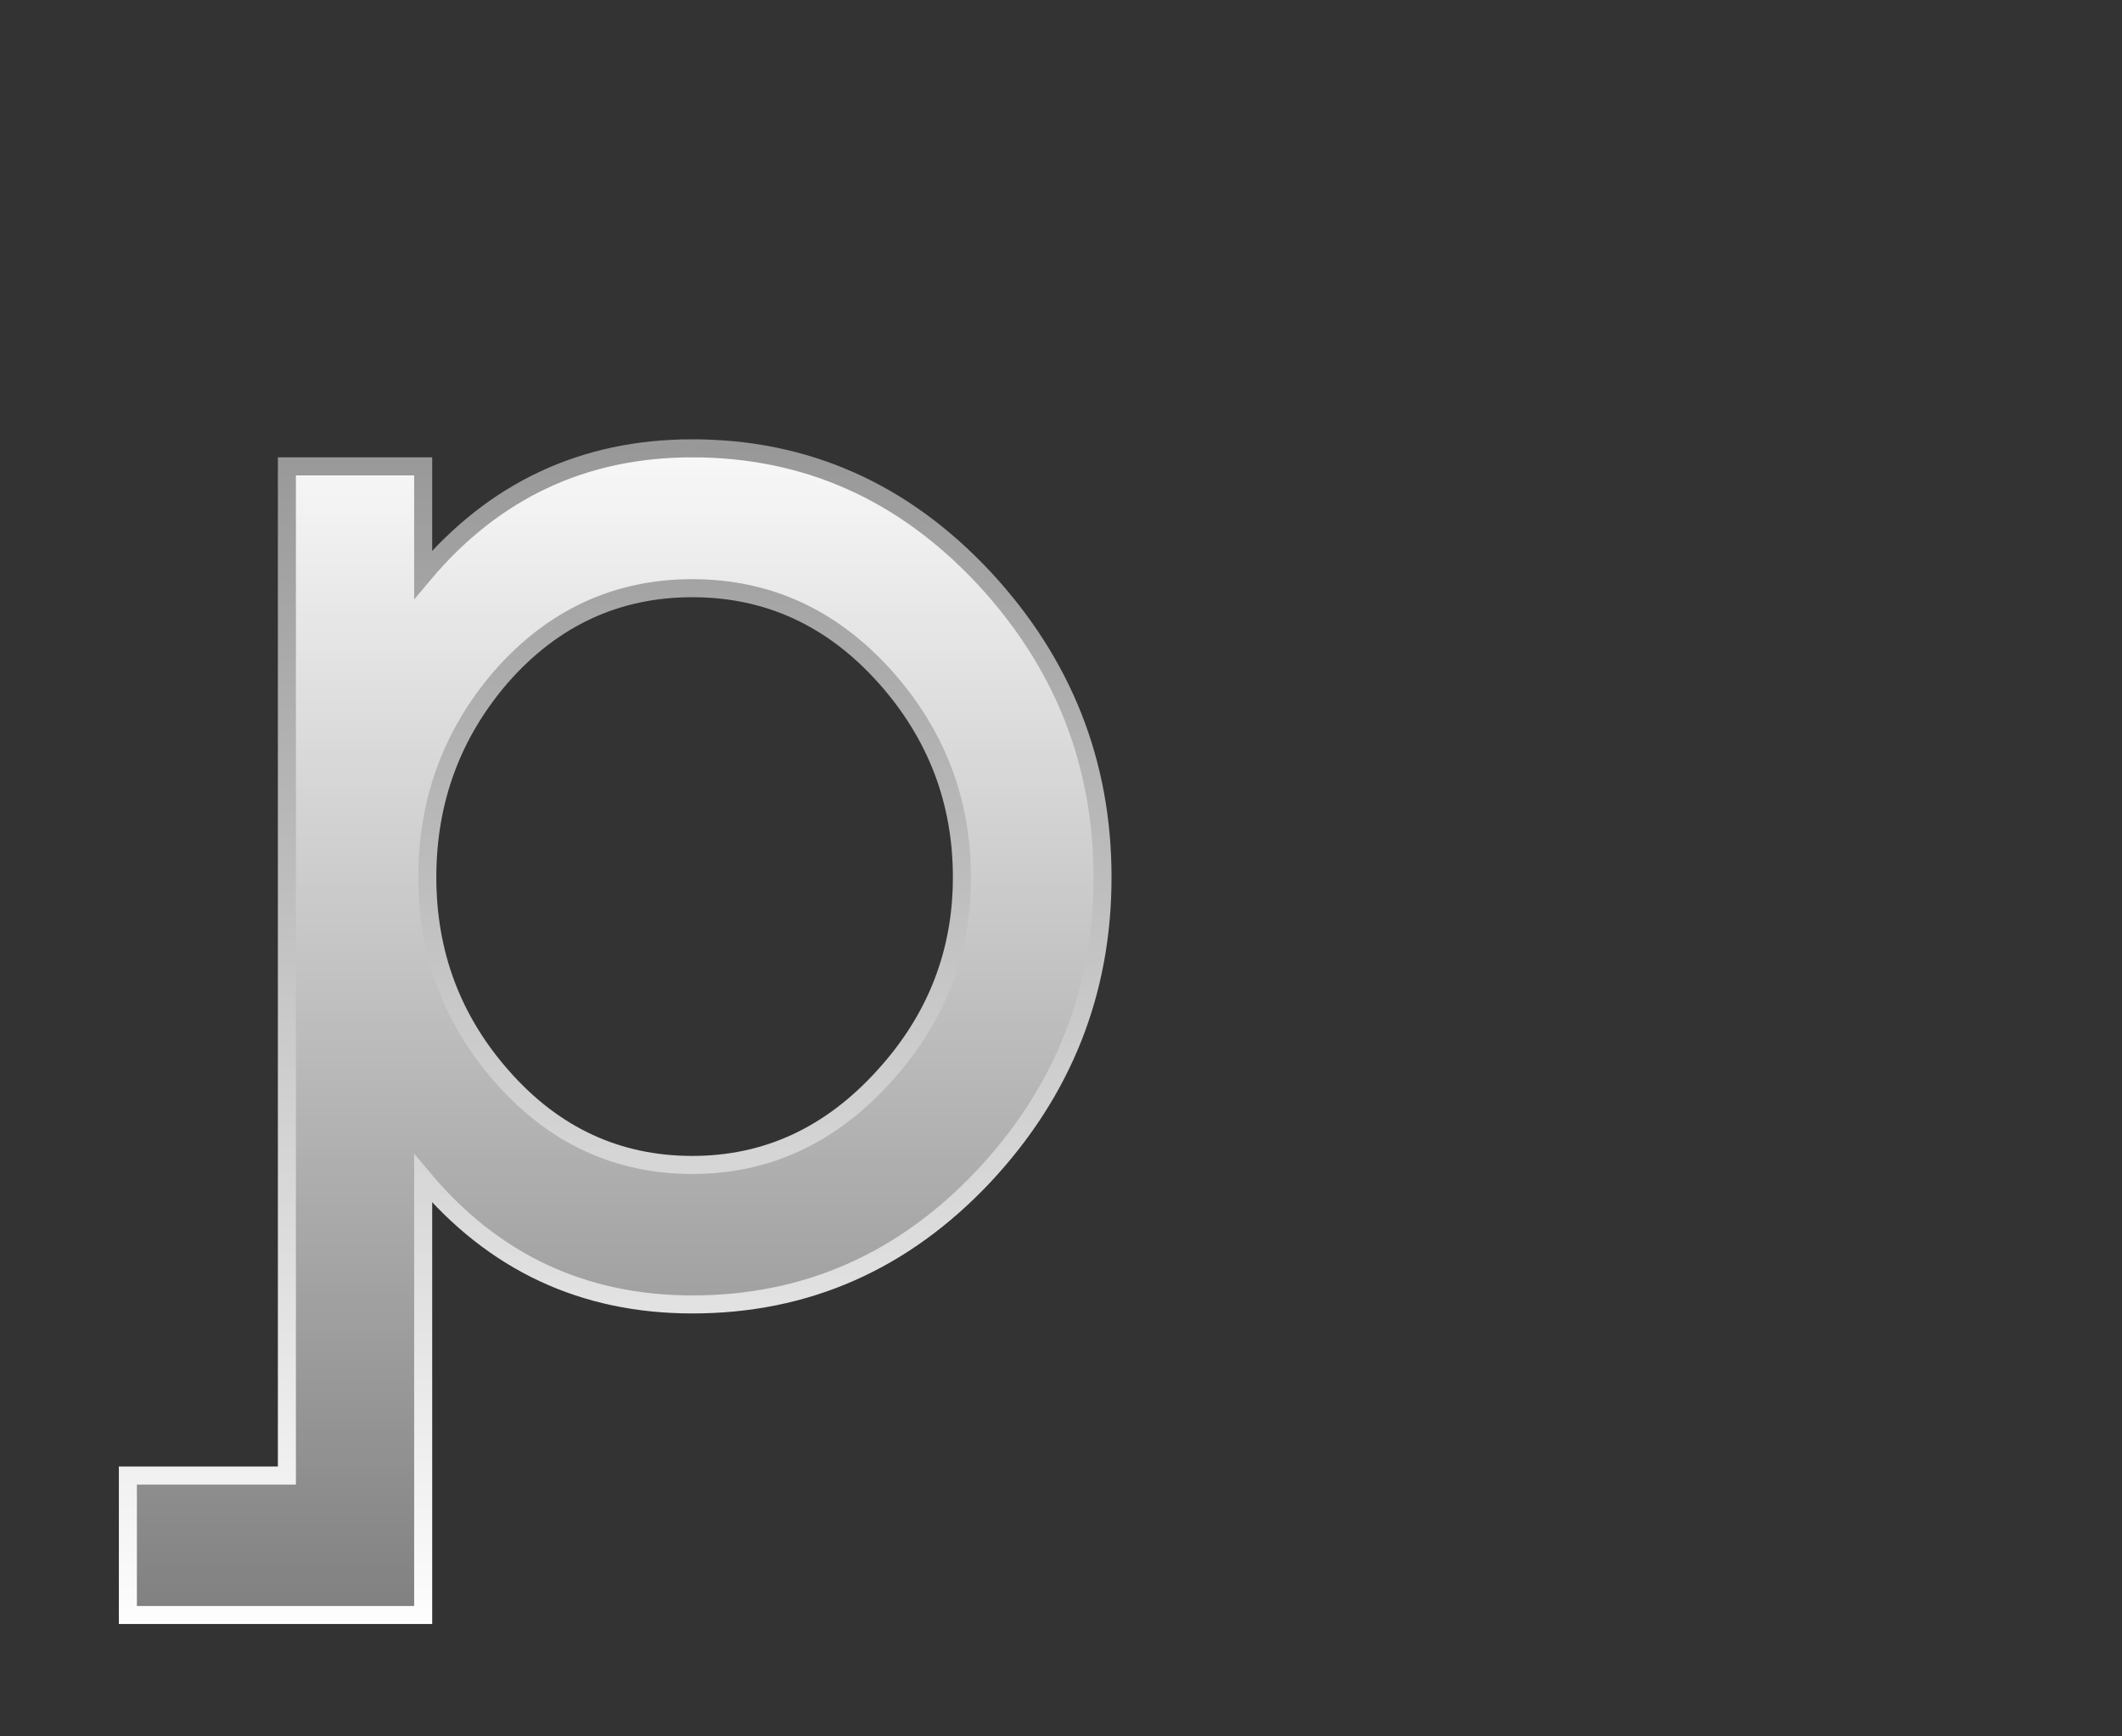 <?xml version="1.0" encoding="UTF-8" standalone="no"?>
<!-- Created with Inkscape (http://www.inkscape.org/) -->

<svg
   xmlns:dc="http://purl.org/dc/elements/1.1/"
   xmlns:cc="http://creativecommons.org/ns#"
   xmlns:rdf="http://www.w3.org/1999/02/22-rdf-syntax-ns#"
   xmlns:svg="http://www.w3.org/2000/svg"
   xmlns="http://www.w3.org/2000/svg"
   xmlns:xlink="http://www.w3.org/1999/xlink"
   xmlns:sodipodi="http://sodipodi.sourceforge.net/DTD/sodipodi-0.dtd"
   xmlns:inkscape="http://www.inkscape.org/namespaces/inkscape"
   width="110"
   height="90"
   id="svg2"
   version="1.1"
   inkscape:version="0.48.3.1 r9886"
   sodipodi:docname="p.svg"
   inkscape:export-filename="aptosid.png"
   inkscape:export-xdpi="90"
   inkscape:export-ydpi="90"
   style="display:inline">
  <rect width="100%" height="100%" fill="#333333" stroke="none"/>
  <defs
     id="defs4">
    <linearGradient
       id="linearGradient3800">
      <stop
         style="stop-color:#ffffff;stop-opacity:1;"
         offset="0"
         id="stop3802" />
      <stop
         style="stop-color:#7d7d7d;stop-opacity:1;"
         offset="1"
         id="stop3804" />
    </linearGradient>
    <linearGradient
       id="linearGradient3792">
      <stop
         style="stop-color:#7d7d7d;stop-opacity:1;"
         offset="0"
         id="stop3794" />
      <stop
         style="stop-color:#ffffff;stop-opacity:1;"
         offset="1"
         id="stop3796" />
    </linearGradient>
    <linearGradient
       inkscape:collect="always"
       xlink:href="#linearGradient3800"
       id="linearGradient3052"
       gradientUnits="userSpaceOnUse"
       x1="533.456"
       y1="1479.463"
       x2="533.456"
       y2="1584.324"
       gradientTransform="matrix(0.624,0,0,0.624,-8.932,599.969)" />
    <linearGradient
       inkscape:collect="always"
       xlink:href="#linearGradient3792"
       id="linearGradient3054"
       gradientUnits="userSpaceOnUse"
       x1="163.184"
       y1="1458.742"
       x2="163.184"
       y2="1583.738"
       gradientTransform="matrix(0.624,0,0,0.624,-8.932,599.969)" />
  </defs>
  <sodipodi:namedview
     id="base"
     pagecolor="#000000"
     bordercolor="#666666"
     borderopacity="1.0"
     inkscape:pageopacity="0"
     inkscape:pageshadow="2"
     inkscape:zoom="1"
     inkscape:cx="5.4873454"
     inkscape:cy="138.477"
     inkscape:document-units="px"
     inkscape:current-layer="aptosid"
     showgrid="false"
     showborder="true"
     fit-margin-top="0"
     fit-margin-left="0"
     fit-margin-right="0"
     fit-margin-bottom="0"
     inkscape:window-width="1274"
     inkscape:window-height="1550"
     inkscape:window-x="1200"
     inkscape:window-y="0"
     inkscape:window-maximized="0"
     borderlayer="false" />
  <g
     inkscape:label="aptosid"
     inkscape:groupmode="layer"
     id="aptosid"
     transform="translate(-84.856,-1503.238)"
     style="display:inline">
    <path
       style="fill:url(#linearGradient3052);fill-opacity:1;fill-rule:nonzero;stroke:url(#linearGradient3054);stroke-width:0.935;stroke-miterlimit:4;stroke-dasharray:none"
       d="m 120.746,1526.475 c -5.642,0 -10.299,2.192 -13.953,6.548 l 0,-5.612 -7.065,0 0,52.306 -8.243,0 0,7.23 15.308,0 0,-22.626 c 3.654,4.356 8.312,6.528 13.953,6.528 5.905,0 10.943,-2.222 15.123,-6.665 4.092,-4.385 6.139,-9.539 6.139,-15.473 -4e-5,-5.934 -2.046,-11.098 -6.139,-15.512 -4.18,-4.473 -9.218,-6.723 -15.123,-6.723 z m 0,7.25 c 3.917,0 7.25,1.53 9.997,4.599 2.66,2.982 3.976,6.441 3.976,10.387 -4e-5,3.917 -1.345,7.357 -4.034,10.309 -2.777,3.069 -6.08,4.599 -9.939,4.599 -3.888,0 -7.191,-1.53 -9.88,-4.599 -2.572,-2.923 -3.859,-6.363 -3.859,-10.309 -10e-6,-3.975 1.276,-7.435 3.82,-10.387 2.689,-3.069 6.002,-4.599 9.919,-4.599 z"
       id="path3127"
       inkscape:connector-curvature="0"
       sodipodi:nodetypes="cccccccccsccccscccscscs"
       inkscape:export-filename="logo-current.png"
       inkscape:export-xdpi="90"
       inkscape:export-ydpi="90" />
  </g>
</svg>
